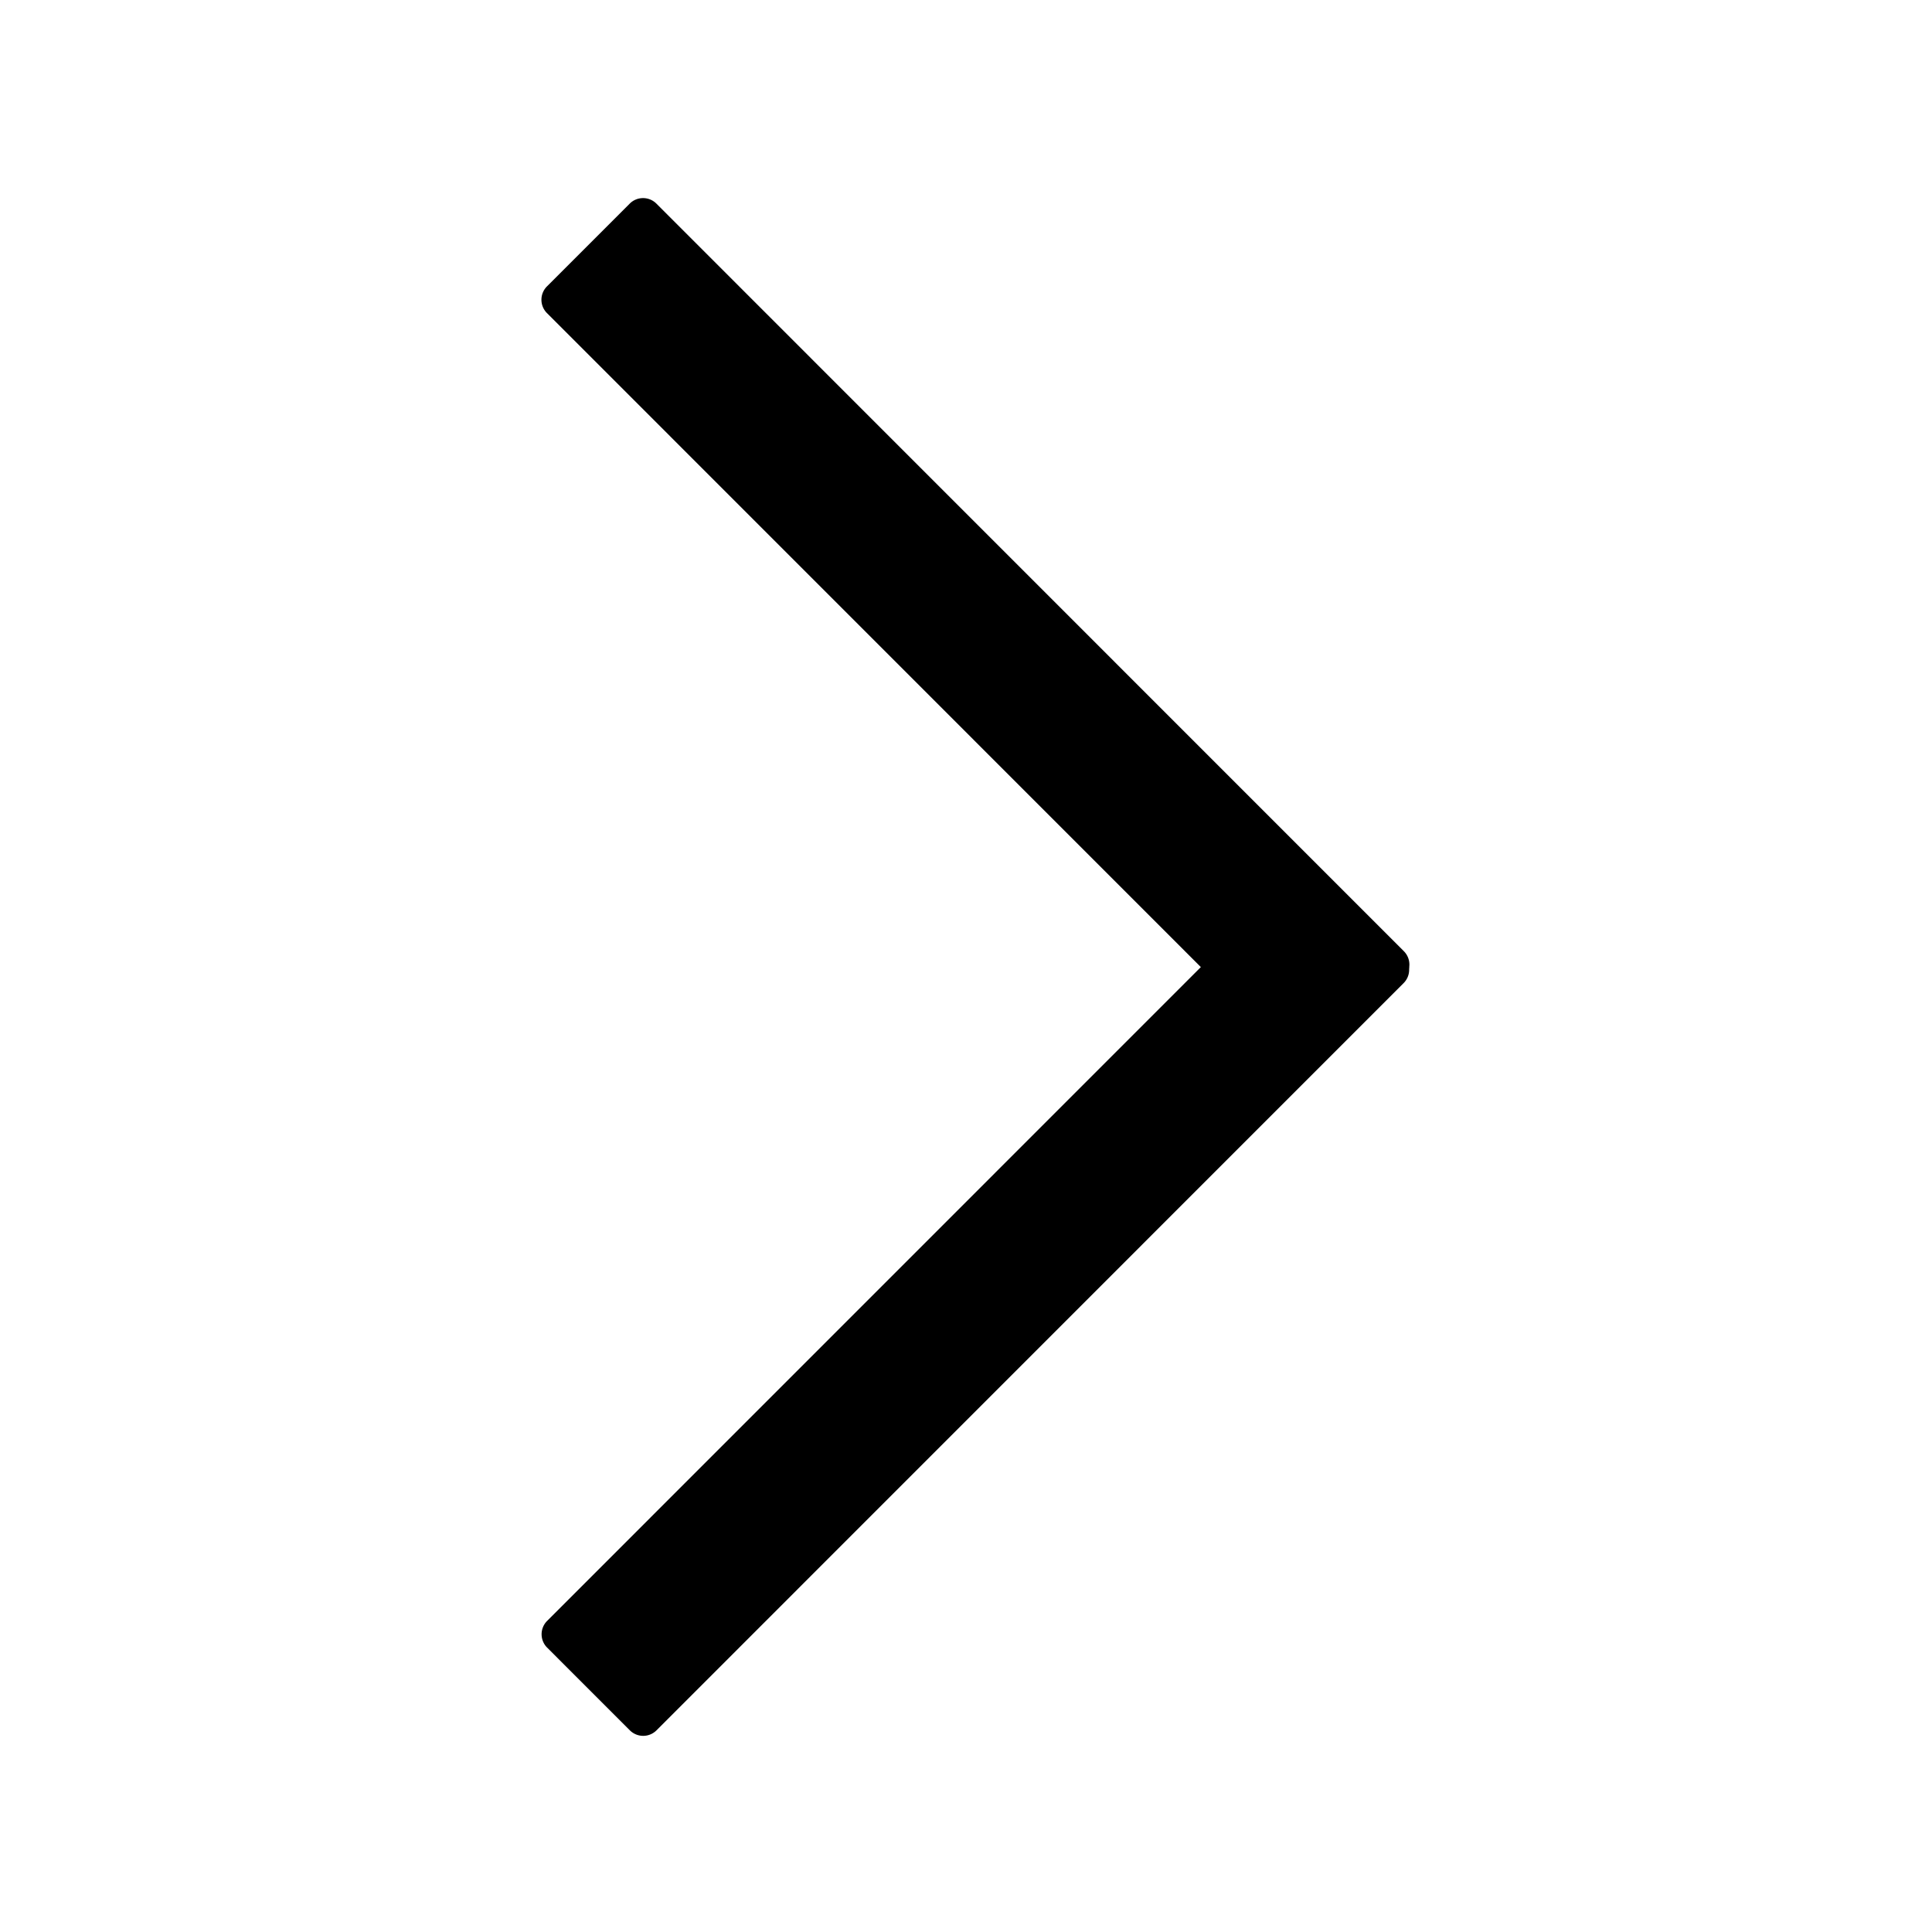 <svg xmlns="http://www.w3.org/2000/svg" width="1024" height="1024" viewBox="0 0 1024 1024">
<defs>
    <style>
      .cls-1 {
        fill-rule: evenodd;
      }
    </style>
  </defs>
  <path id="Abgerundetes_Rechteck_1" data-name="Abgerundetes Rechteck 1" class="cls-1" d="M289.987,859.114l395.98-396.04a10,10,0,0,1,14.142,0l43.841,43.847a10,10,0,0,1,0,14.144L347.97,917.106a10,10,0,0,1-14.142,0l-43.841-43.848A10,10,0,0,1,289.987,859.114Z"/>
  <path id="Abgerundetes_Rechteck_1_Kopie" data-name="Abgerundetes Rechteck 1 Kopie" class="cls-1" d="M686.063,562.175L289.9,165.946a10.008,10.008,0,0,1,0-14.151l43.862-43.868a10,10,0,0,1,14.148,0L744.074,504.156a10.008,10.008,0,0,1,0,14.151l-43.862,43.868A10,10,0,0,1,686.063,562.175Z"/>
</svg>
